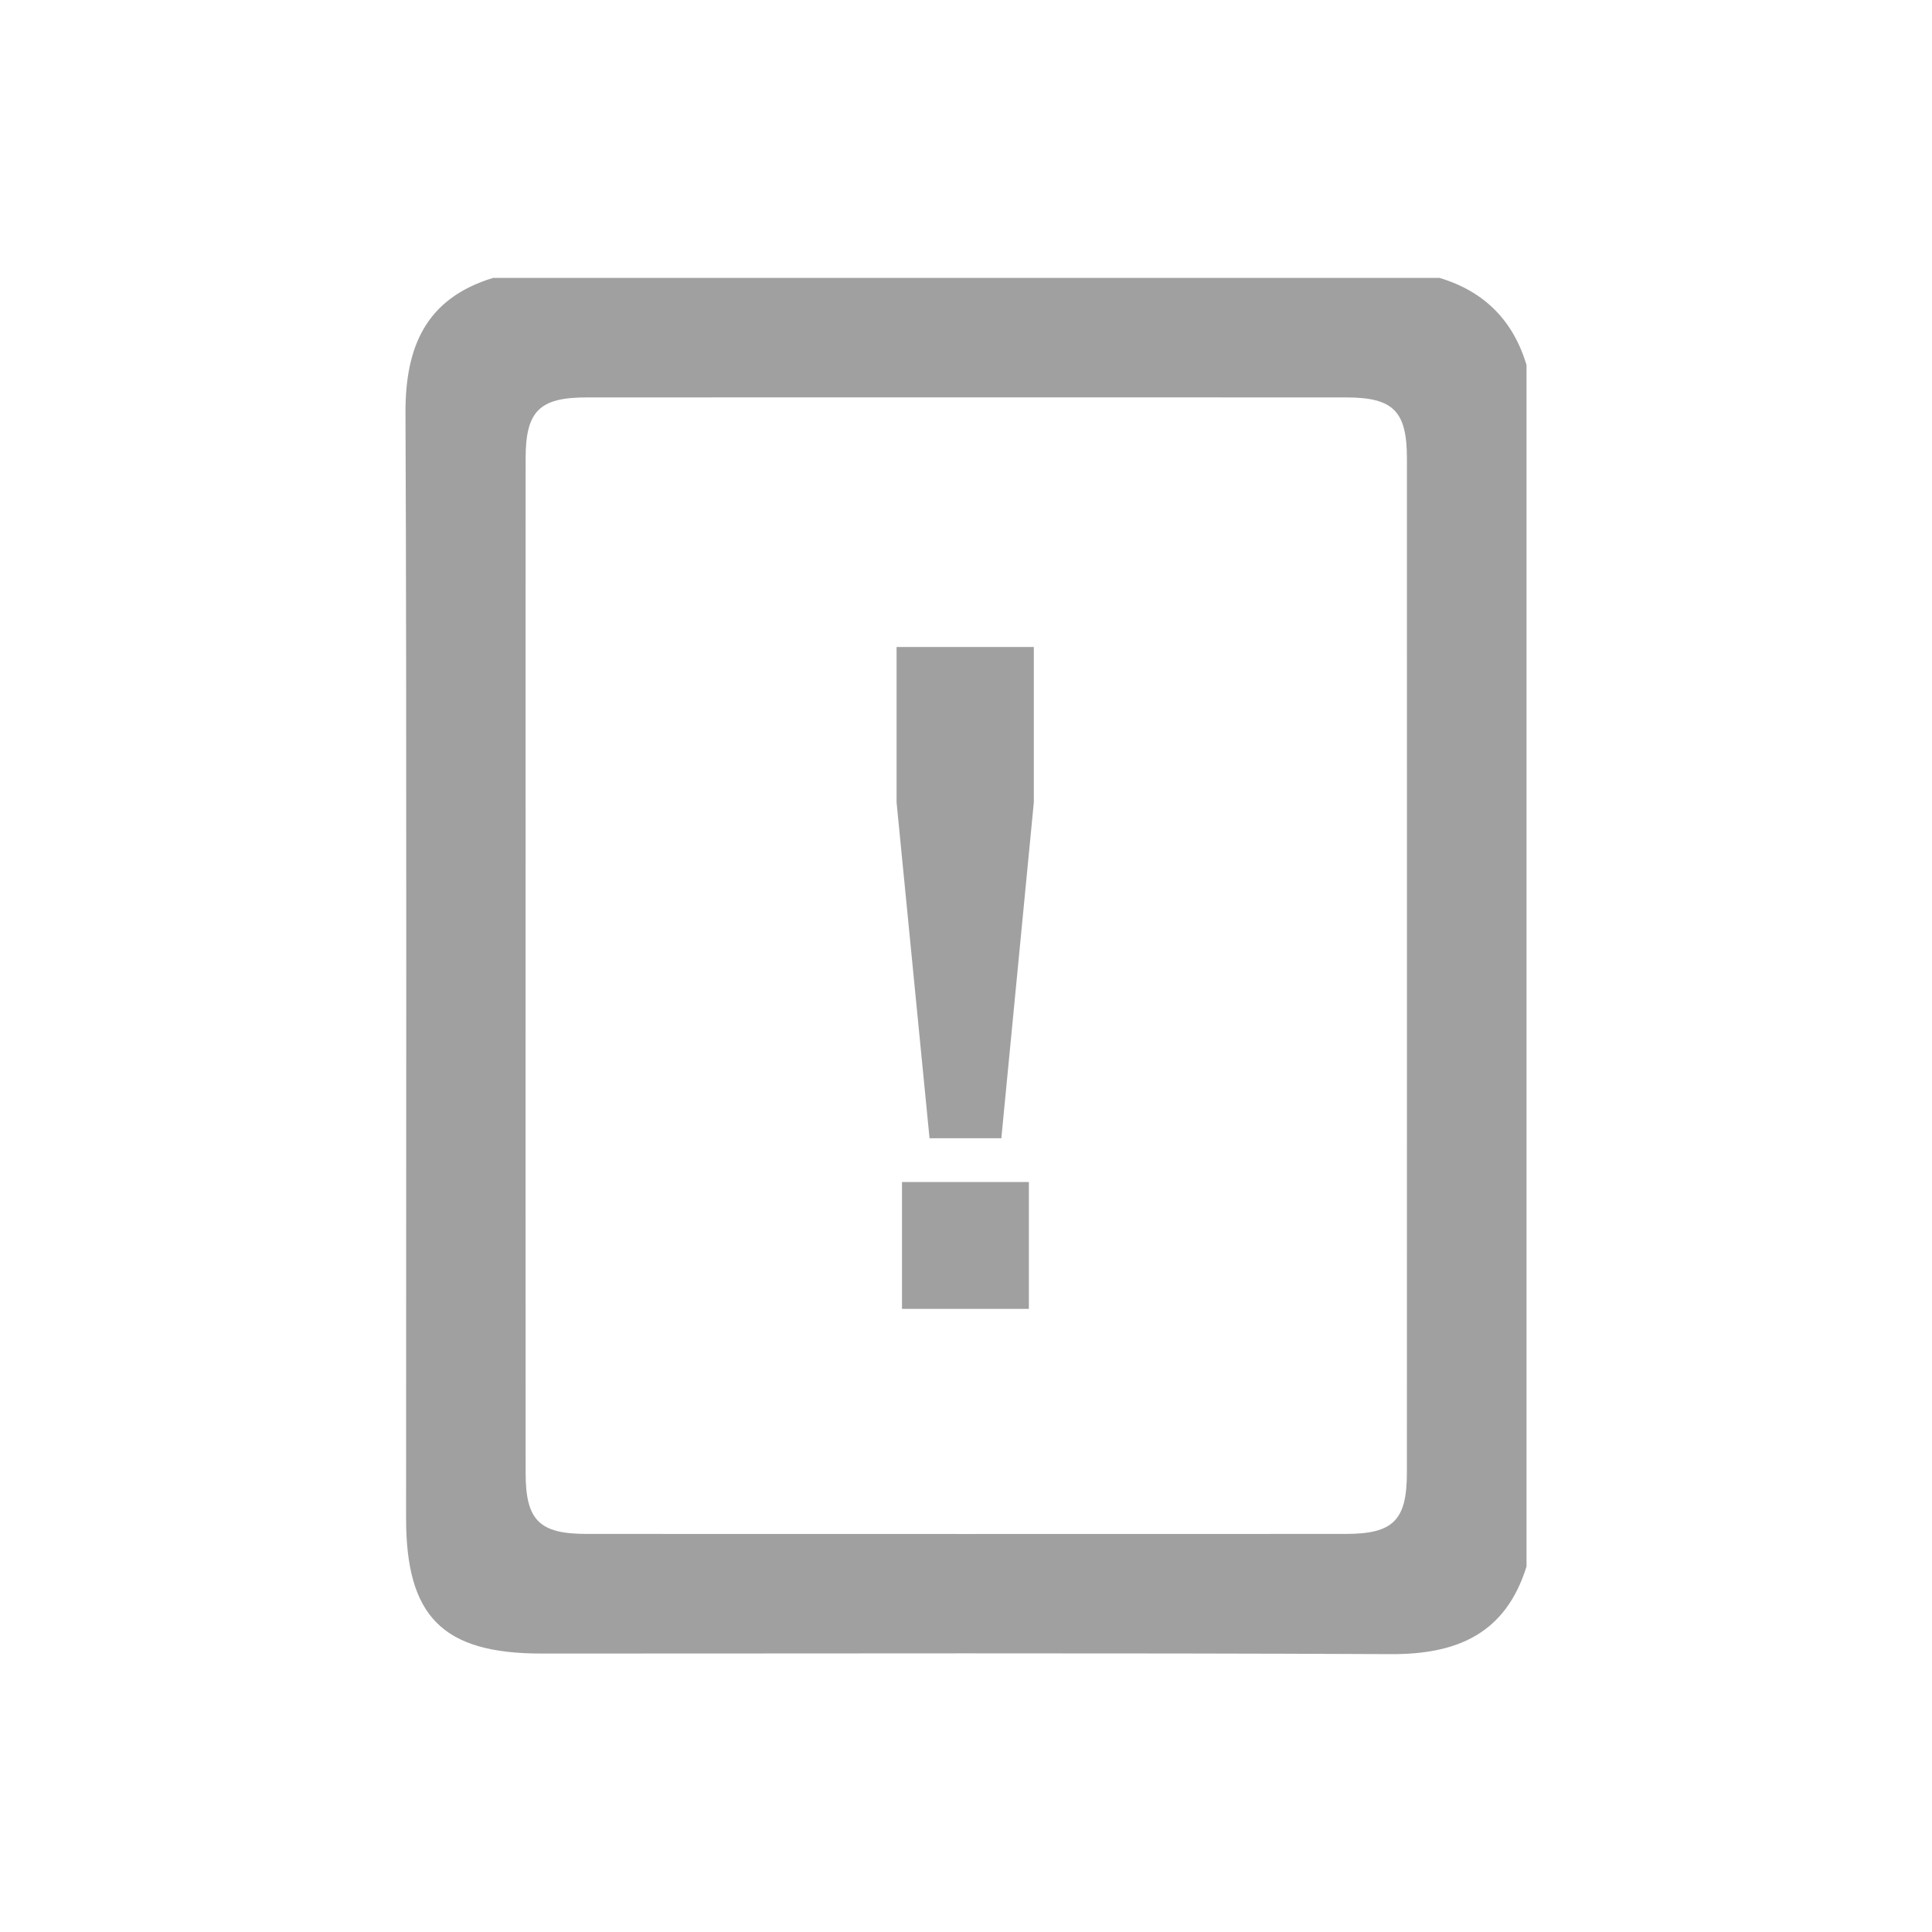 <?xml version="1.0" encoding="utf-8"?>
<!-- Generator: Adobe Illustrator 16.0.4, SVG Export Plug-In . SVG Version: 6.00 Build 0)  -->
<!DOCTYPE svg PUBLIC "-//W3C//DTD SVG 1.1//EN" "http://www.w3.org/Graphics/SVG/1.1/DTD/svg11.dtd">
<svg version="1.1" id="Layer_1" xmlns="http://www.w3.org/2000/svg" xmlns:xlink="http://www.w3.org/1999/xlink" x="0px" y="0px"
	 width="64px" height="64px" viewBox="0 0 64 64" enable-background="new 0 0 64 64" xml:space="preserve">
<g>
	<path fill="#A0A0A0" d="M47.682,9.205c-10.448,0-20.896,0-31.344,0c-2.234,0.678-2.916,2.284-2.906,4.489
		c0.045,9.381,0.018,27.217,0.02,36.599c0,3.265,1.217,4.482,4.481,4.483c9.381,0.001,18.763-0.025,28.144,0.019
		c2.203,0.011,3.803-0.684,4.491-2.904c0-10.448,0-29.352,0-39.799C50.125,10.612,49.164,9.647,47.682,9.205z M46.605,48.79
		c0,1.571-0.453,2.023-2.023,2.023c-8.383,0.003-16.766,0.003-25.148,0c-1.572,0-2.021-0.451-2.022-2.021
		c-0.004-4.226-0.001-16.906-0.001-21.132c0-4.157-0.002-8.314,0.001-12.471c0.001-1.571,0.453-2.024,2.023-2.024
		c8.383-0.003,16.765-0.002,25.149,0c1.571,0,2.022,0.45,2.022,2.022C46.608,23.57,46.608,40.407,46.605,48.79z"/>
	<rect x="29.88" y="39.156" fill="#A0A0A0" width="4.203" height="4.202"/>
	<polygon fill="#A0A0A0" points="29.7,26.577 30.792,37.705 33.171,37.705 34.247,26.577 34.247,21.432 29.7,21.432 	"/>
</g>
</svg>
